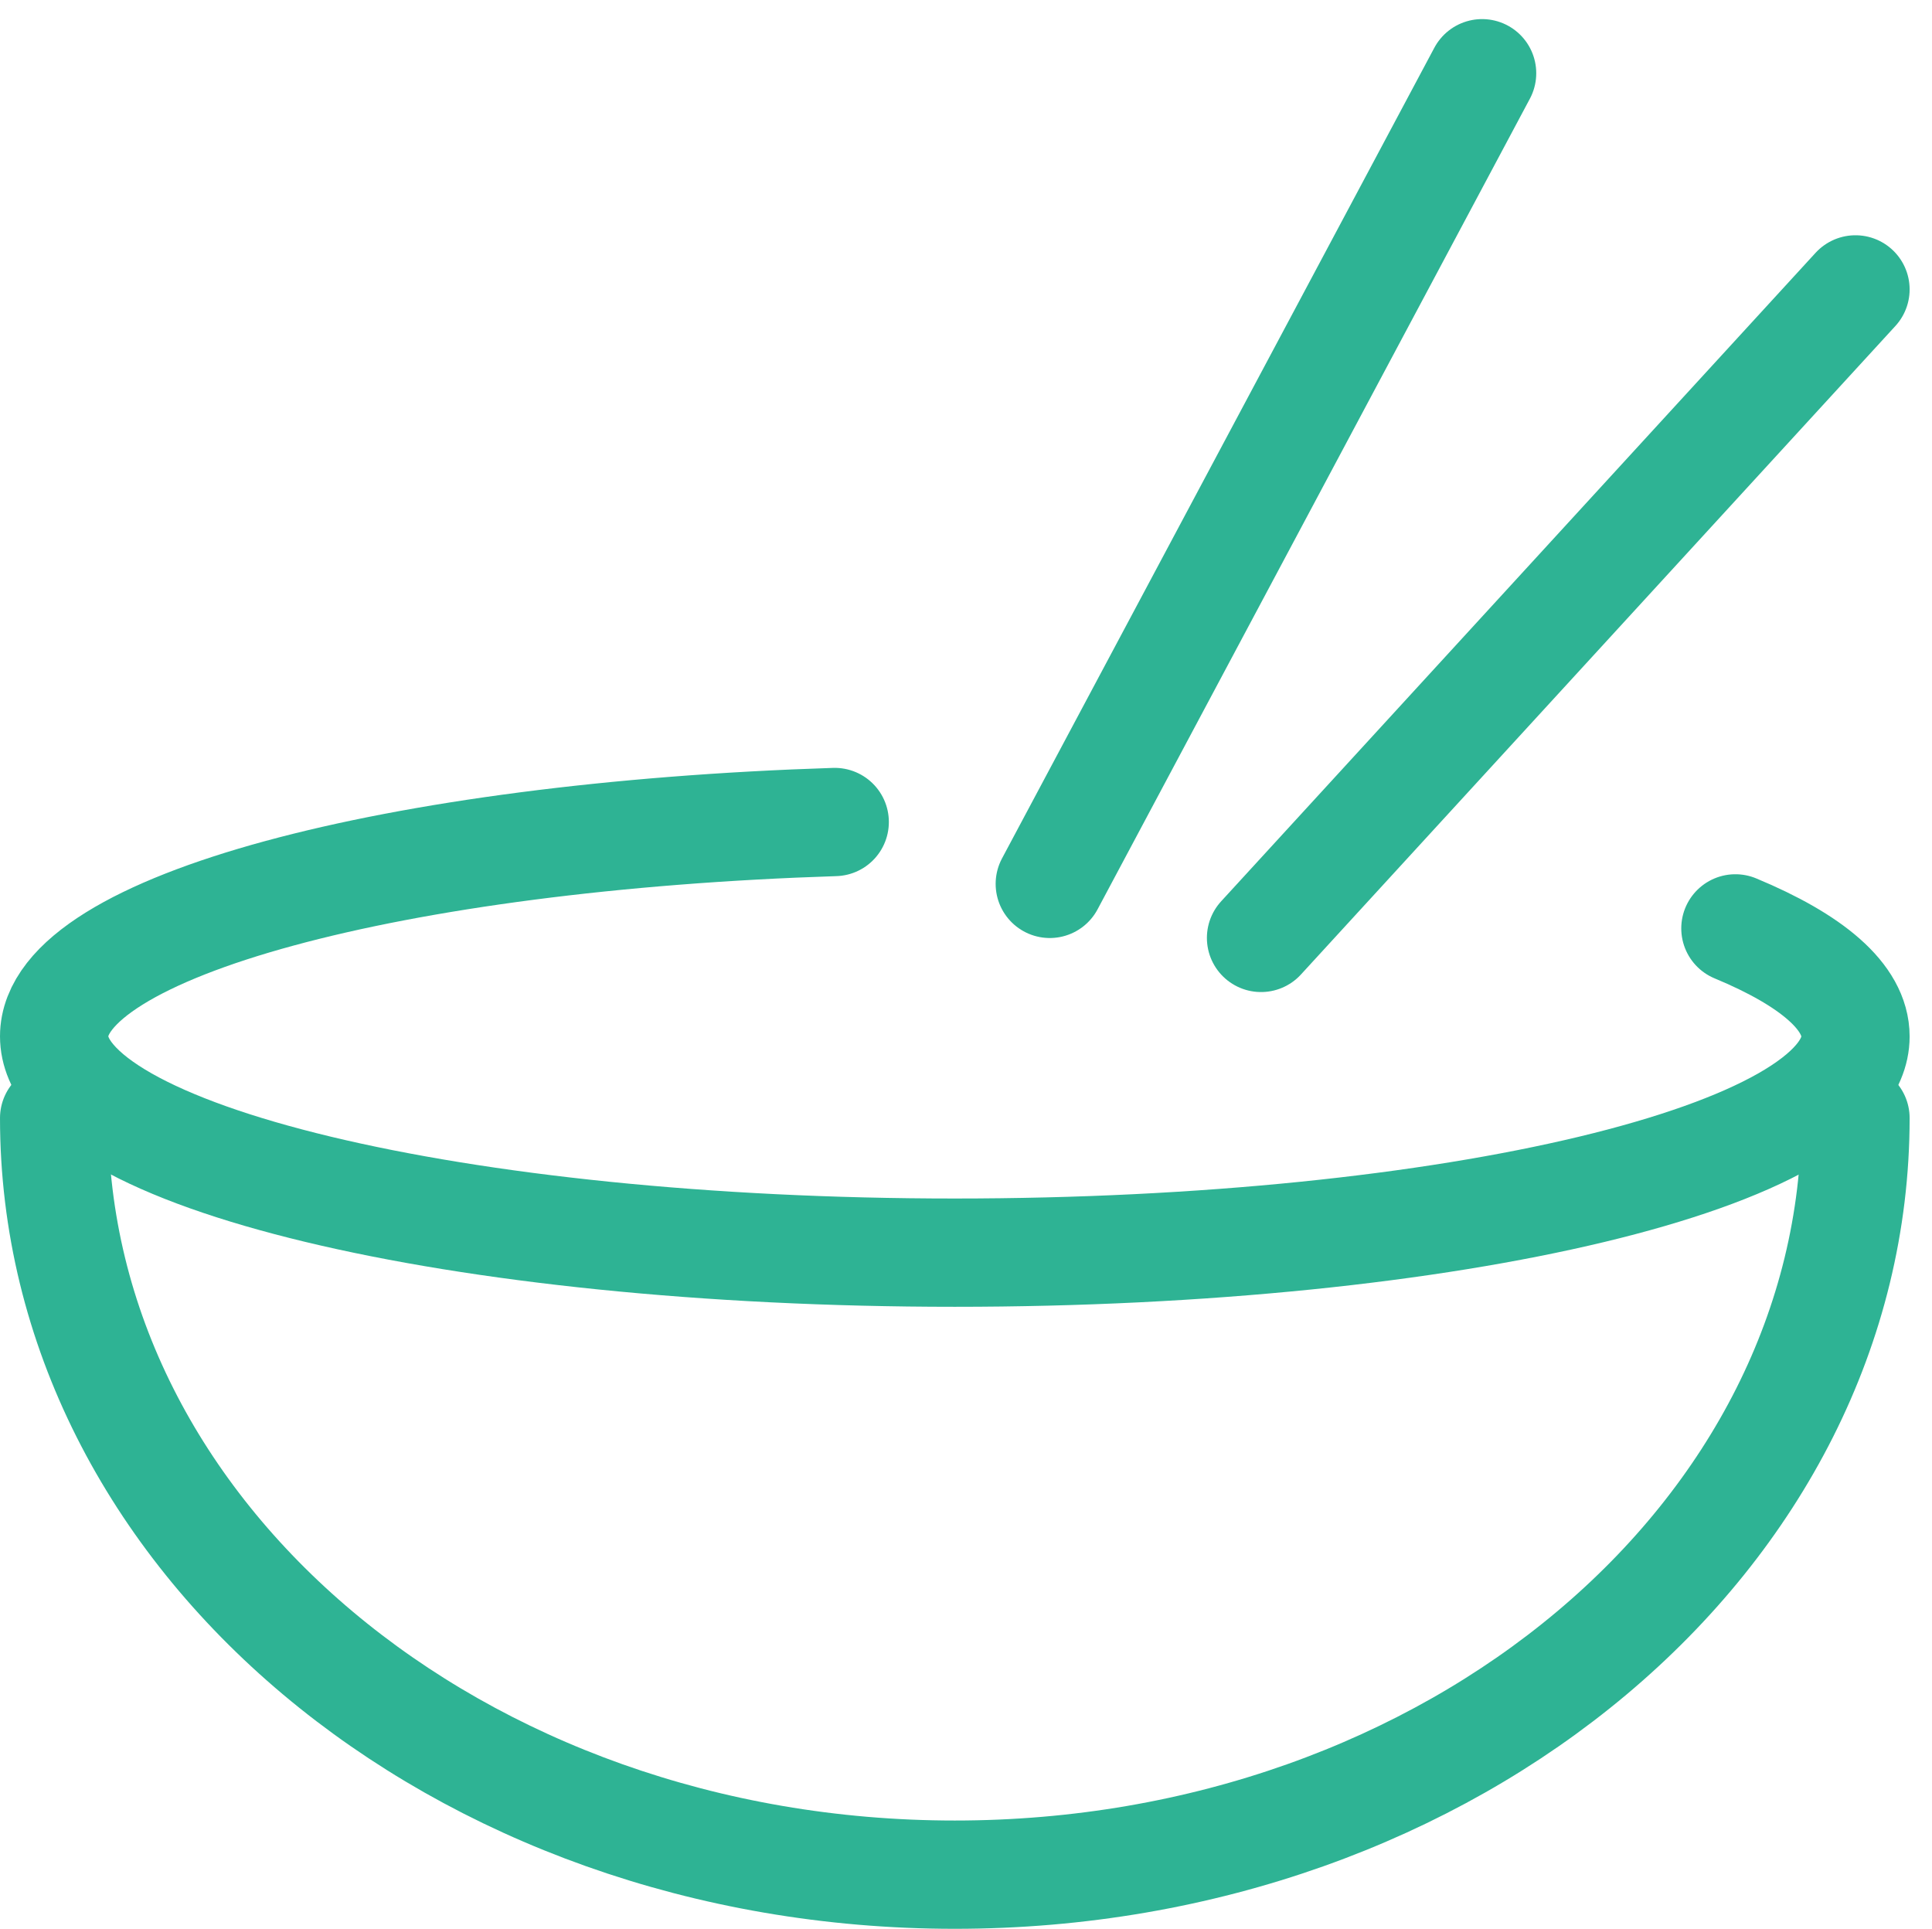 <svg height="53.439" viewBox="0 0 53.529 53.439" width="53.529" xmlns="http://www.w3.org/2000/svg"><g fill="none" stroke="#2eb394" stroke-linecap="round" stroke-linejoin="round" stroke-width="3"><path d="m46.582 2.947c2.118.88 3.327 1.9 3.327 2.995 0 3.308-11.171 5.989-24.955 5.989s-24.954-2.686-24.954-5.994c0-3.037 9.427-5.546 21.627-5.937" transform="translate(1.5 22.774)"/><path d="m49.909 0c0 11.579-11.171 20.962-24.955 20.962s-24.954-9.385-24.954-20.962" transform="translate(1.5 30.976)"/><path d="m11.978 0-11.978 22.459" transform="translate(29.086 2.029)"/><path d="m0 17.967 16.47-17.967" transform="translate(34.939 8.018)"/></g></svg>